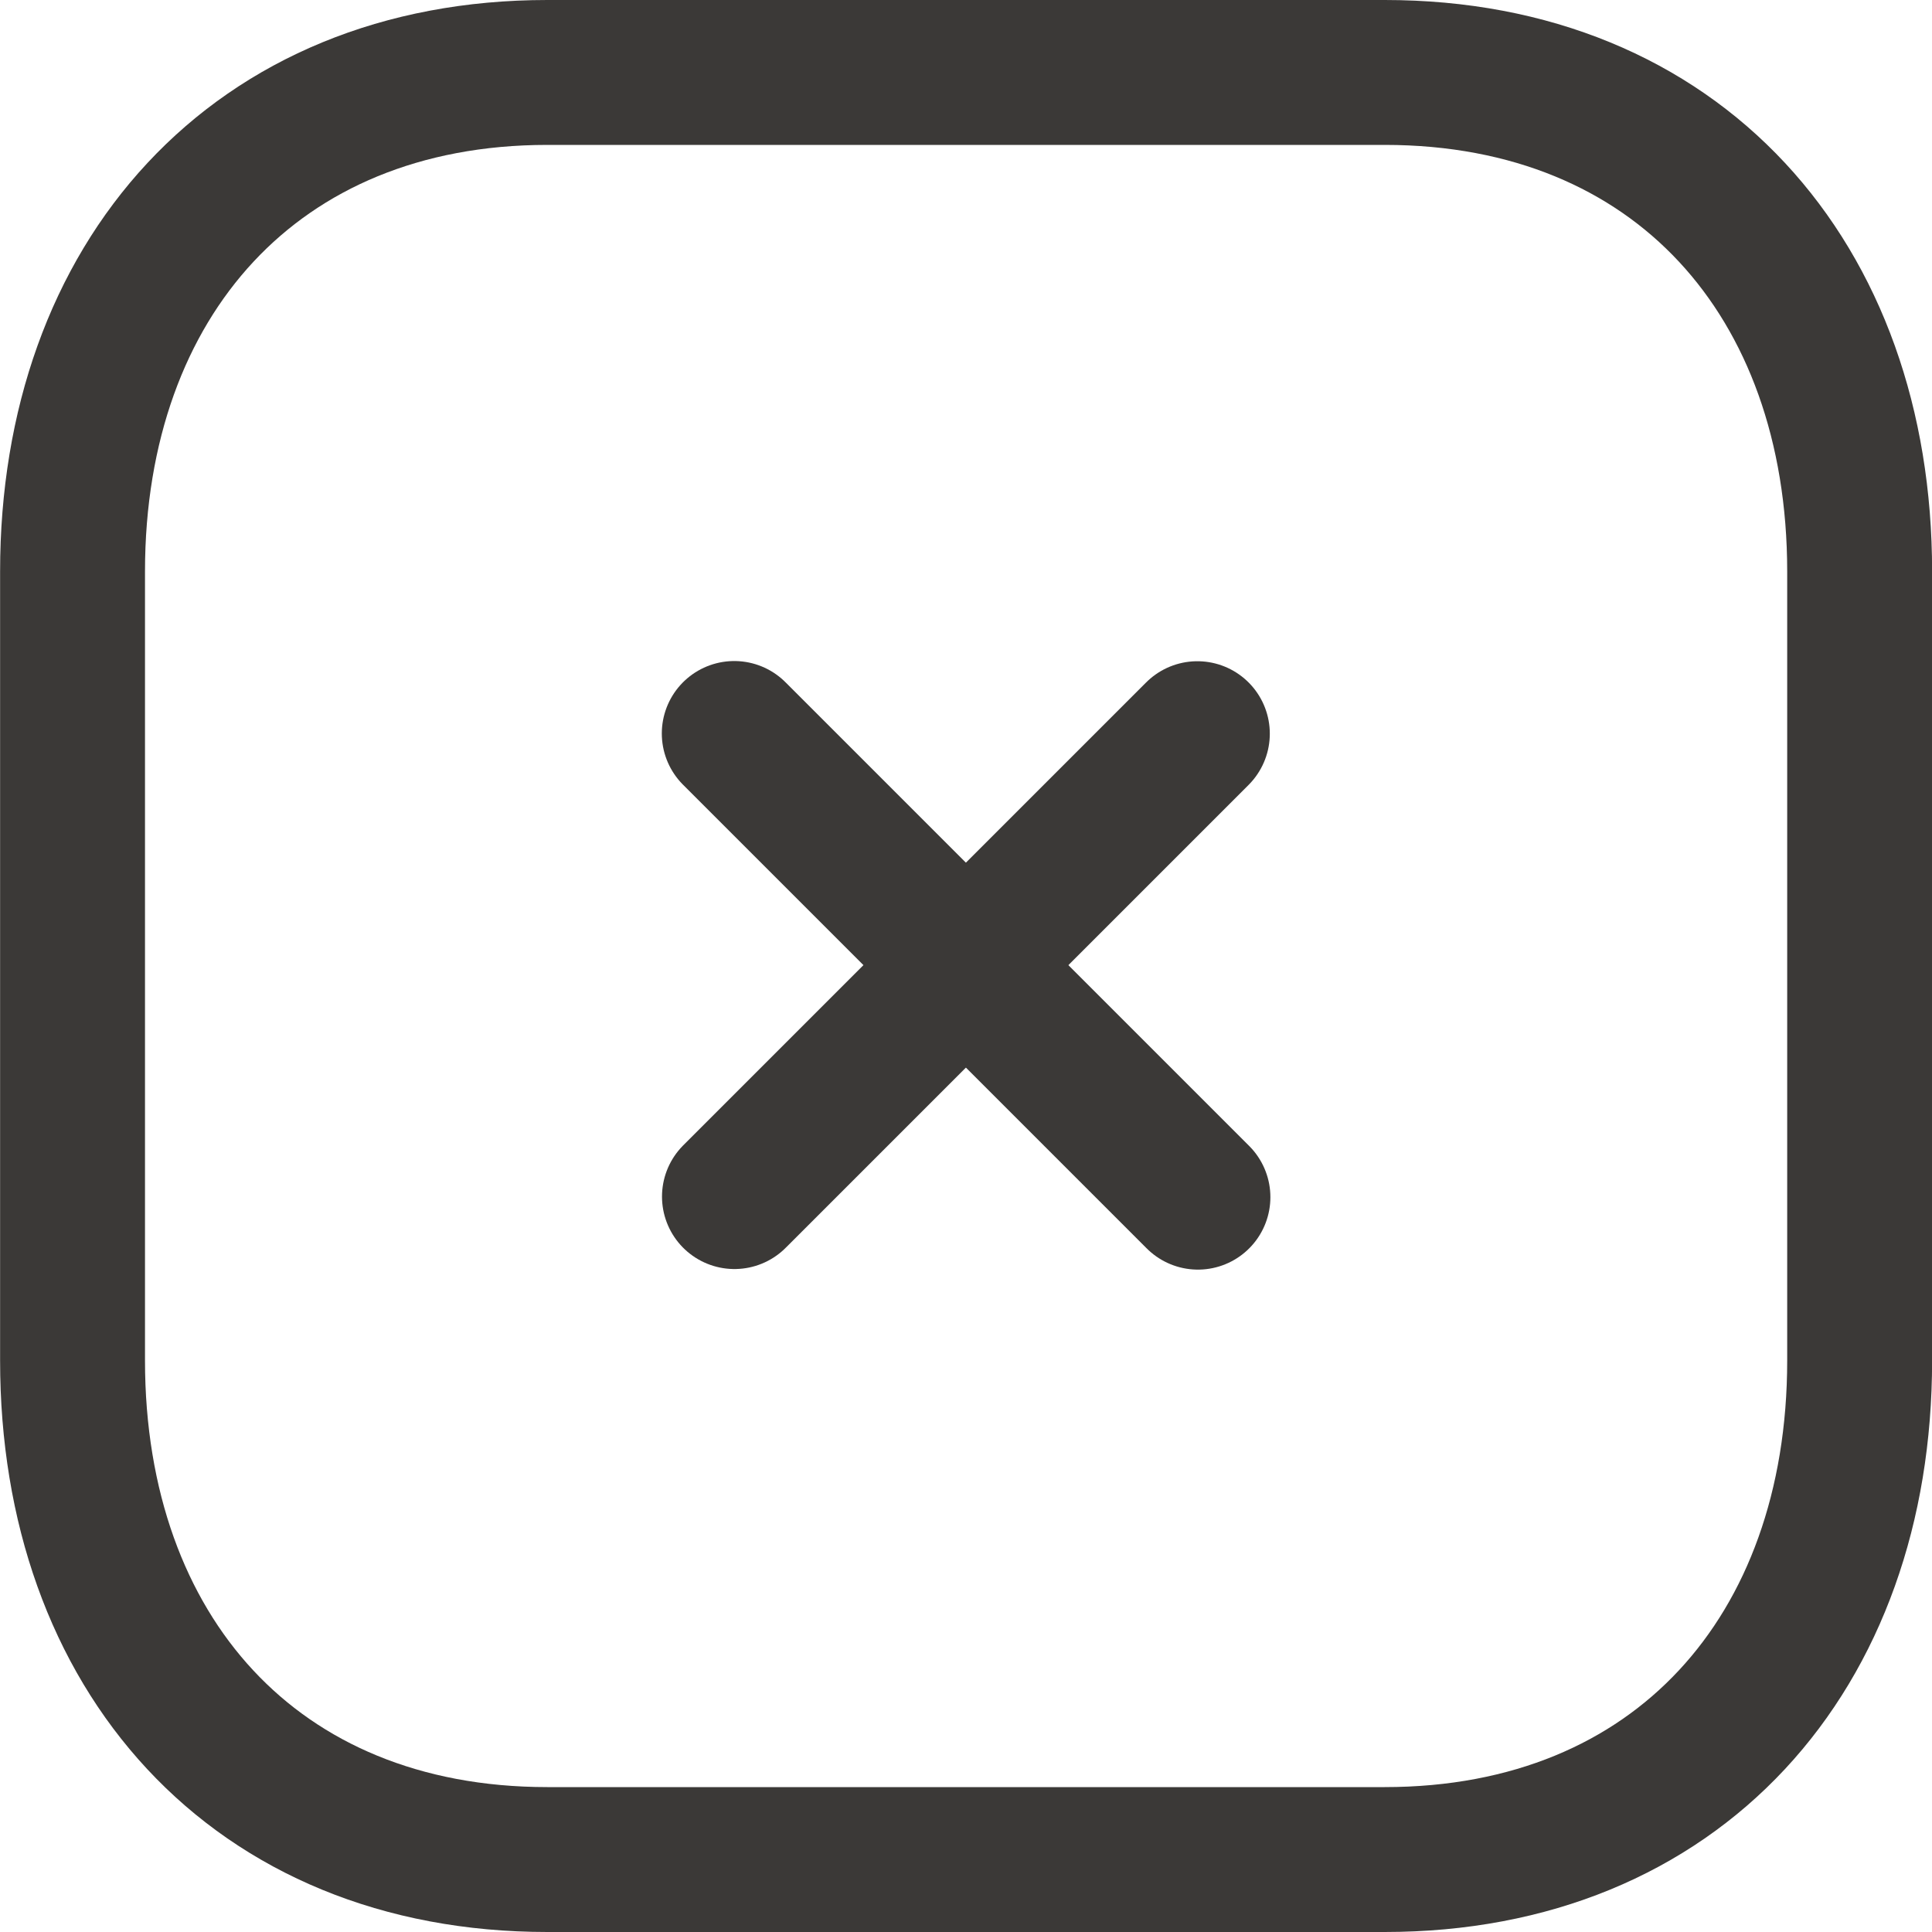 <svg xmlns="http://www.w3.org/2000/svg" width="20" height="20" viewBox="0 0 20 20">
  <g id="Close_Square" data-name="Close Square" transform="translate(0 0)">
    <path id="Stroke_1" data-name="Stroke 1" d="M4.792,0,0,4.792" transform="translate(7.603 7.595)" fill="none" stroke="#3b3937" stroke-linecap="round" stroke-linejoin="round" stroke-miterlimit="10" stroke-width="1.5"/>
    <path id="Stroke_2" data-name="Stroke 2" d="M4.8,4.8,0,0" transform="translate(7.601 7.593)" fill="none" stroke="#3b3937" stroke-linecap="round" stroke-linejoin="round" stroke-miterlimit="10" stroke-width="1.5"/>
    <path id="Stroke_3" data-name="Stroke 3" d="M13.584,0H4.915C1.894,0,0,2.139,0,5.166v8.168C0,16.361,1.885,18.5,4.915,18.5h8.668c3.031,0,4.917-2.139,4.917-5.166V5.166C18.5,2.139,16.614,0,13.584,0Z" transform="translate(0.751 0.75)" fill="none" stroke="#3b3937" stroke-linecap="round" stroke-linejoin="round" stroke-miterlimit="10" stroke-width="1.5"/>
  </g>
</svg>
